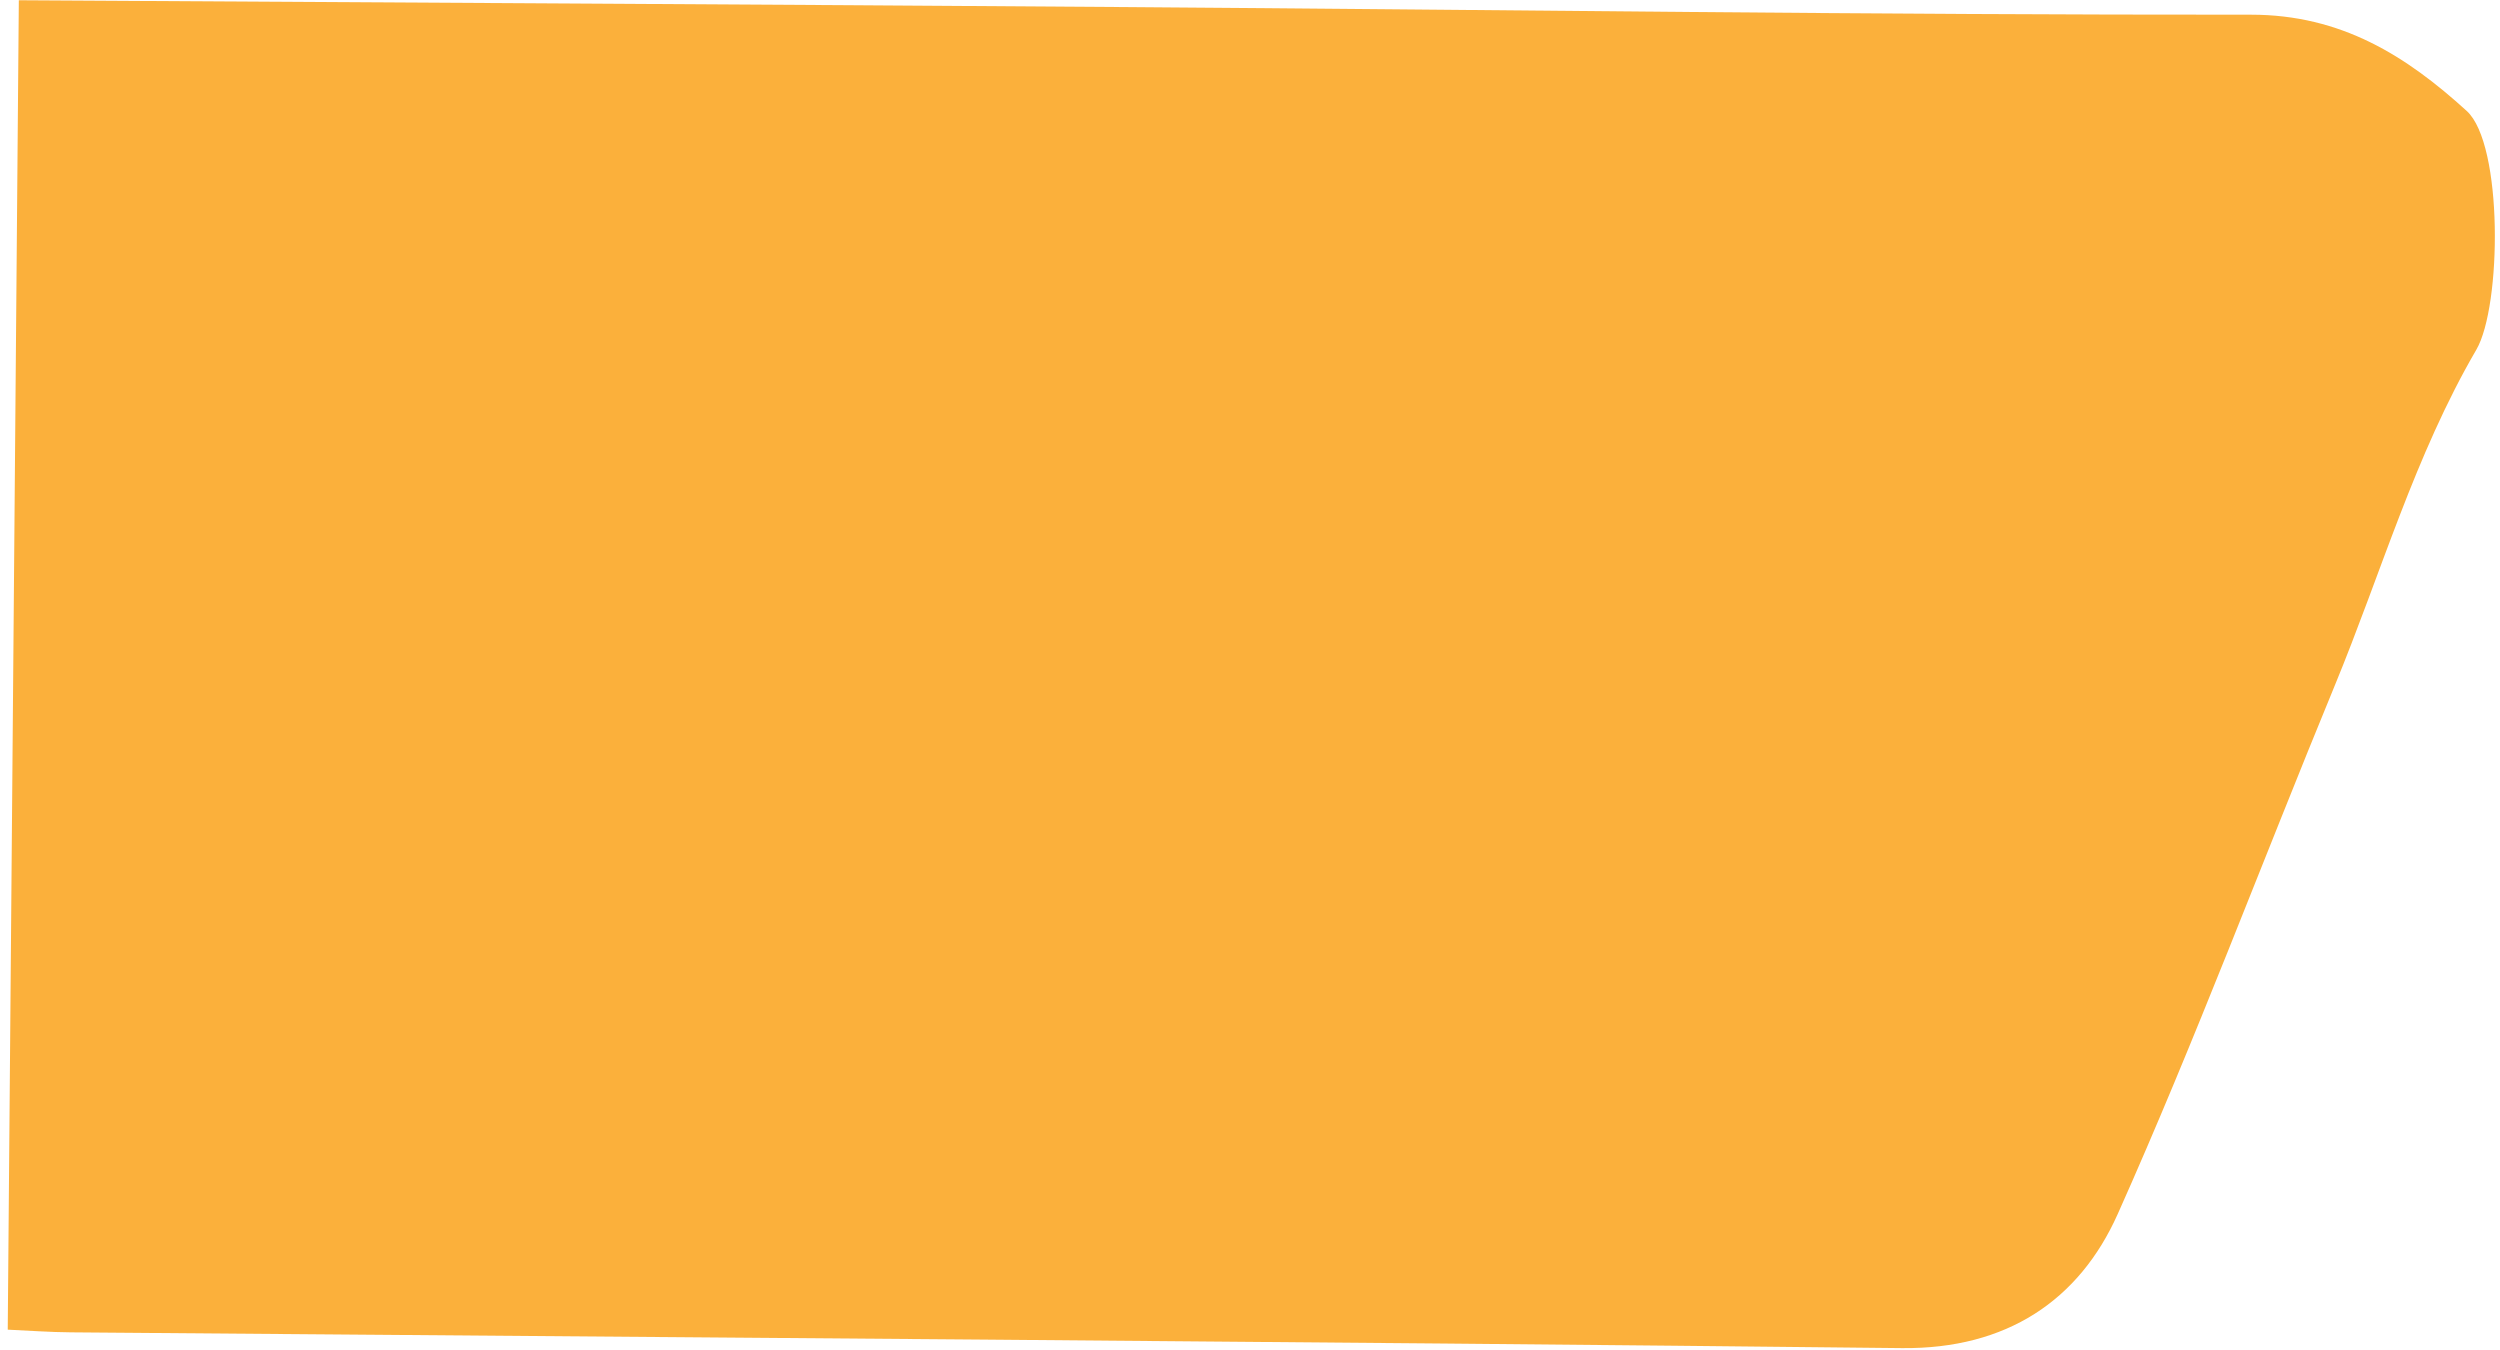 <svg width="187" height="101" viewBox="0 0 187 101" fill="none" xmlns="http://www.w3.org/2000/svg">
<path d="M1.418 0.019C28.981 0.189 56.544 0.329 84.106 0.529C112.198 0.729 140.29 1.119 168.382 1.099C175.143 1.099 180.007 4.199 184.511 8.299C187.247 10.789 187.127 22.899 185.23 26.159C180.626 34.059 178.109 42.869 174.644 51.269C169.211 64.439 164.218 77.809 158.406 90.809C155.52 97.269 150.097 100.919 142.268 100.839C96.619 100.339 50.971 100.039 5.313 99.659C3.735 99.649 2.157 99.529 0.579 99.459C0.859 66.309 1.128 33.169 1.408 0.019H1.418Z" fill="#FBB03B"/>
</svg>
